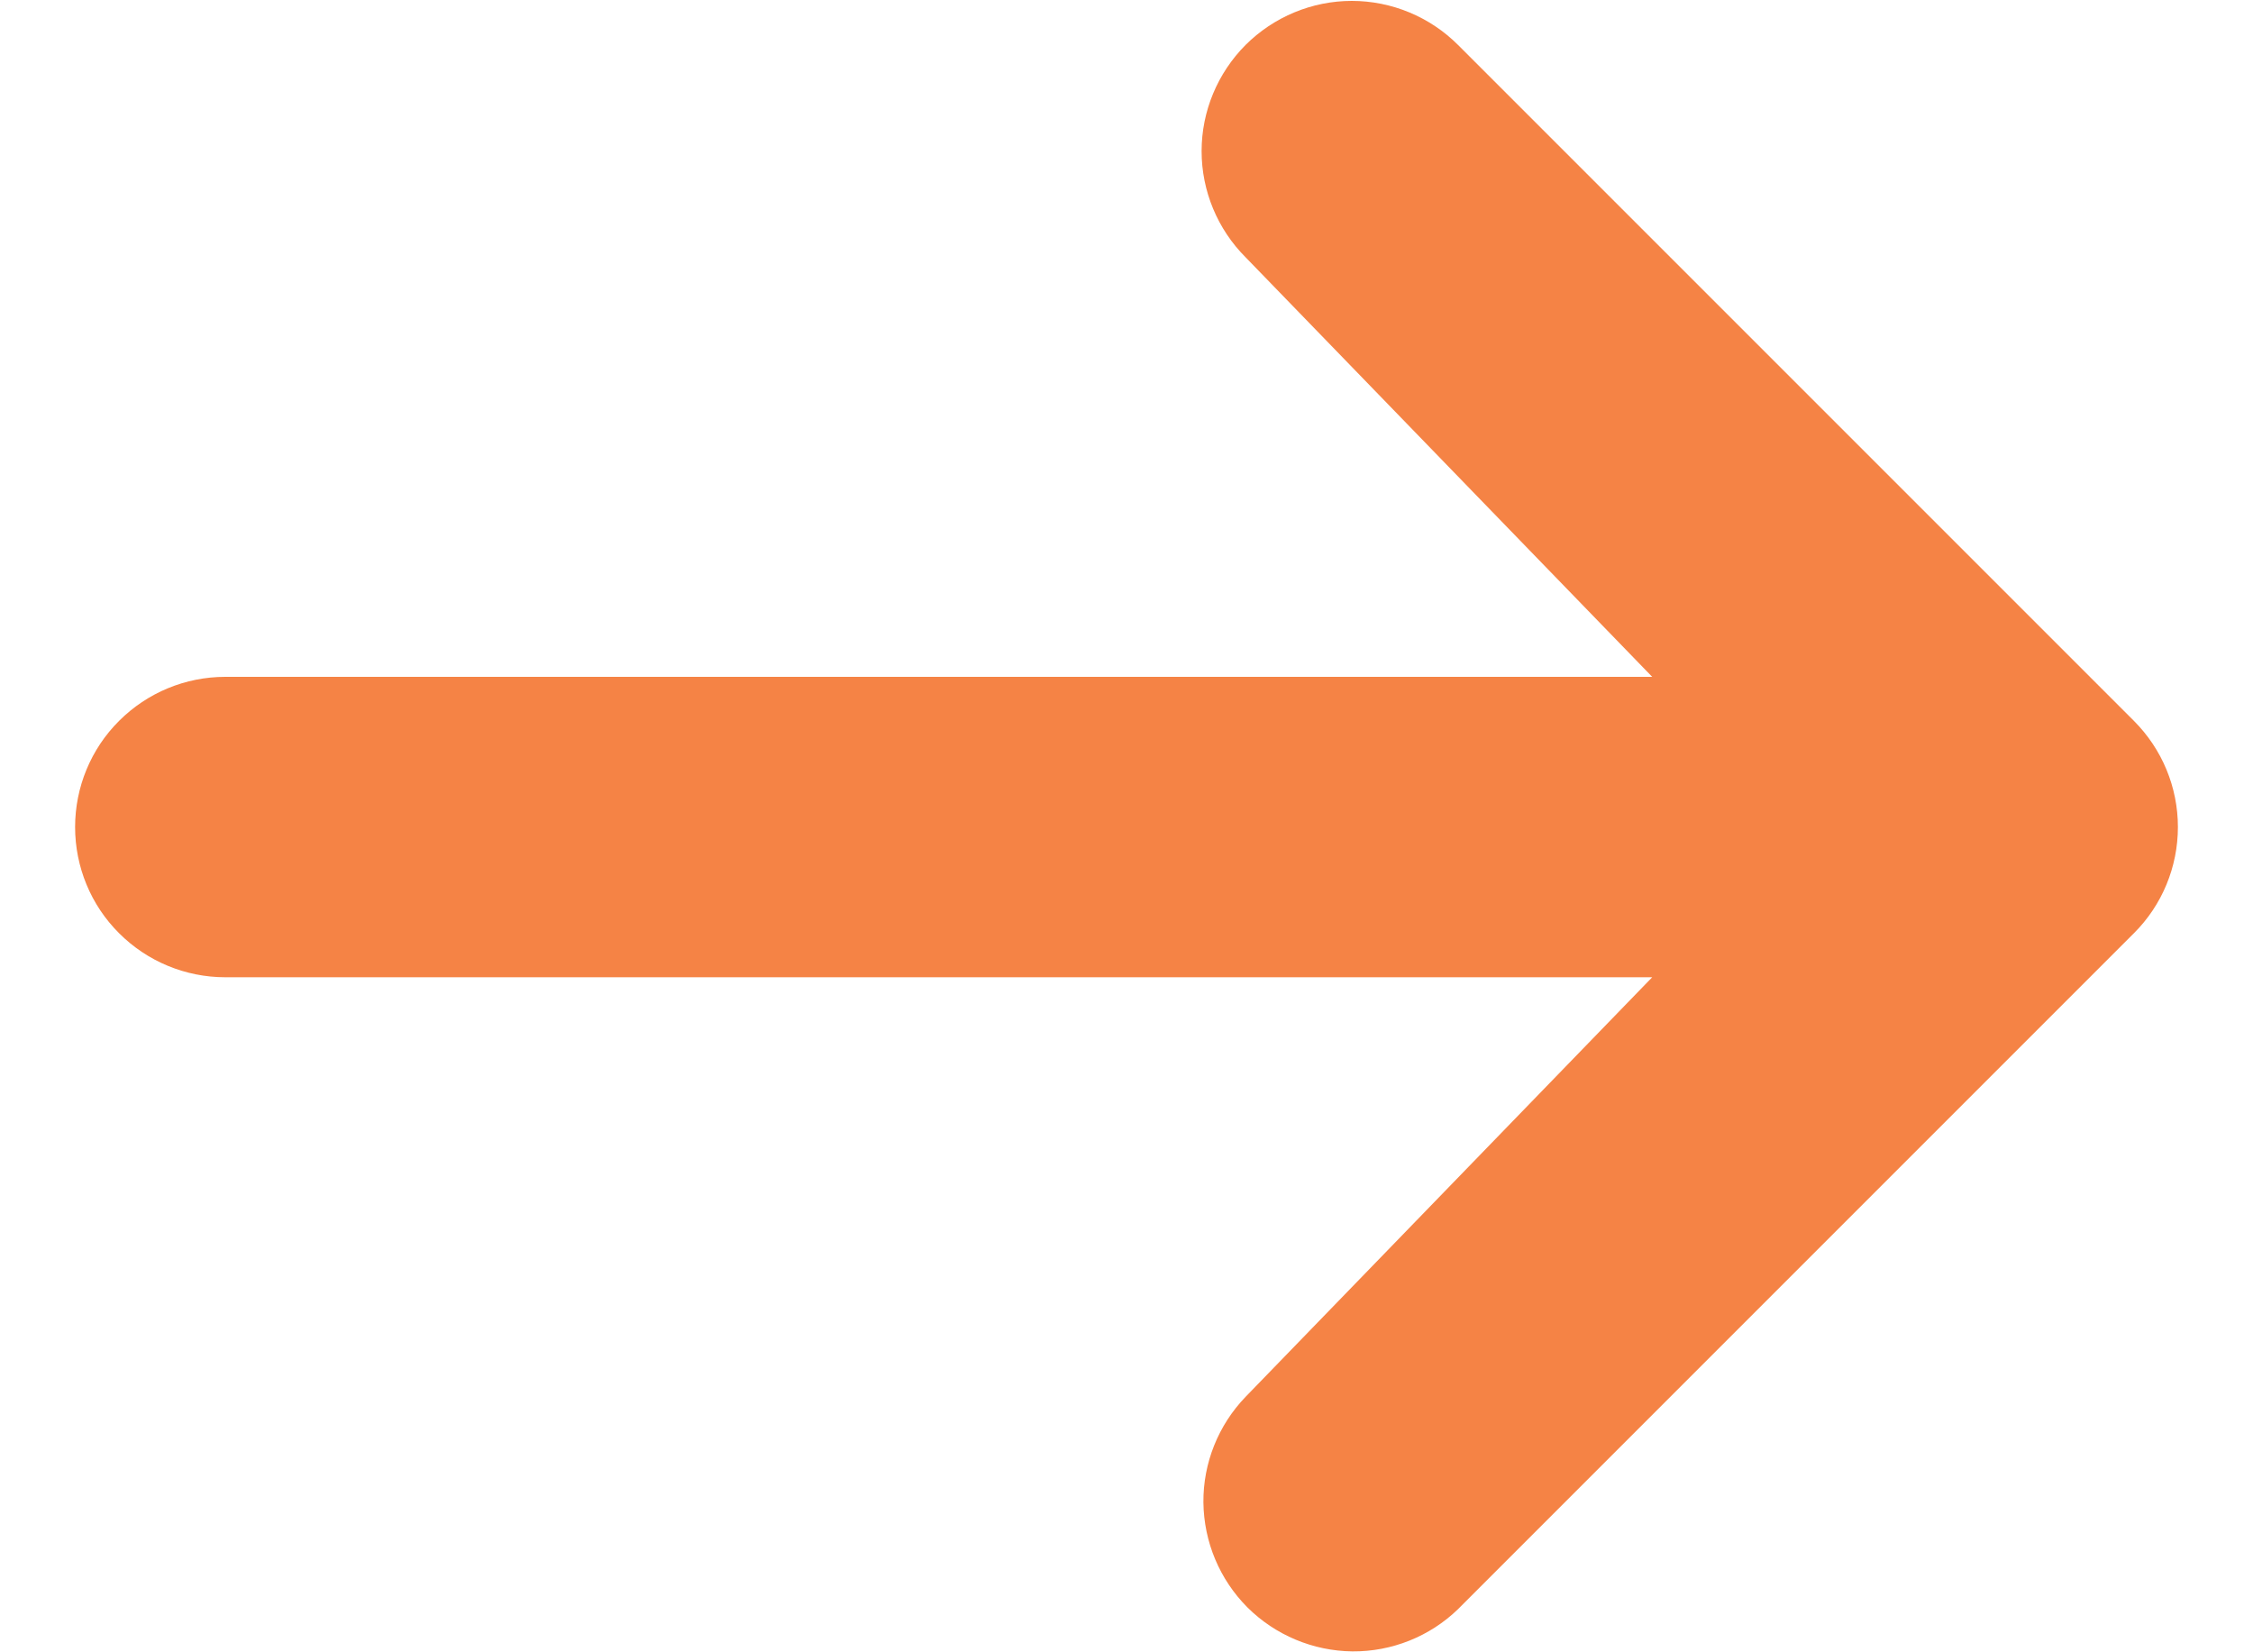 <svg width="15" height="11" viewBox="0 0 15 11" fill="none" xmlns="http://www.w3.org/2000/svg">
<path d="M8.293 0.299C8.481 0.112 8.735 0.006 9 0.006C9.265 0.006 9.52 0.112 9.707 0.299L14.207 4.799C14.395 4.987 14.5 5.241 14.5 5.506C14.5 5.771 14.395 6.026 14.207 6.213L9.707 10.713C9.519 10.895 9.266 10.996 9.004 10.994C8.742 10.991 8.491 10.886 8.305 10.701C8.12 10.515 8.015 10.265 8.012 10.002C8.01 9.74 8.111 9.488 8.293 9.299L11 6.506H1.5C1.235 6.506 0.981 6.401 0.793 6.213C0.605 6.026 0.5 5.771 0.5 5.506C0.5 5.241 0.605 4.986 0.793 4.799C0.981 4.611 1.235 4.506 1.5 4.506H11L8.293 1.713C8.106 1.526 8 1.271 8 1.006C8 0.741 8.106 0.487 8.293 0.299Z" fill="#F58345"/>
</svg>
